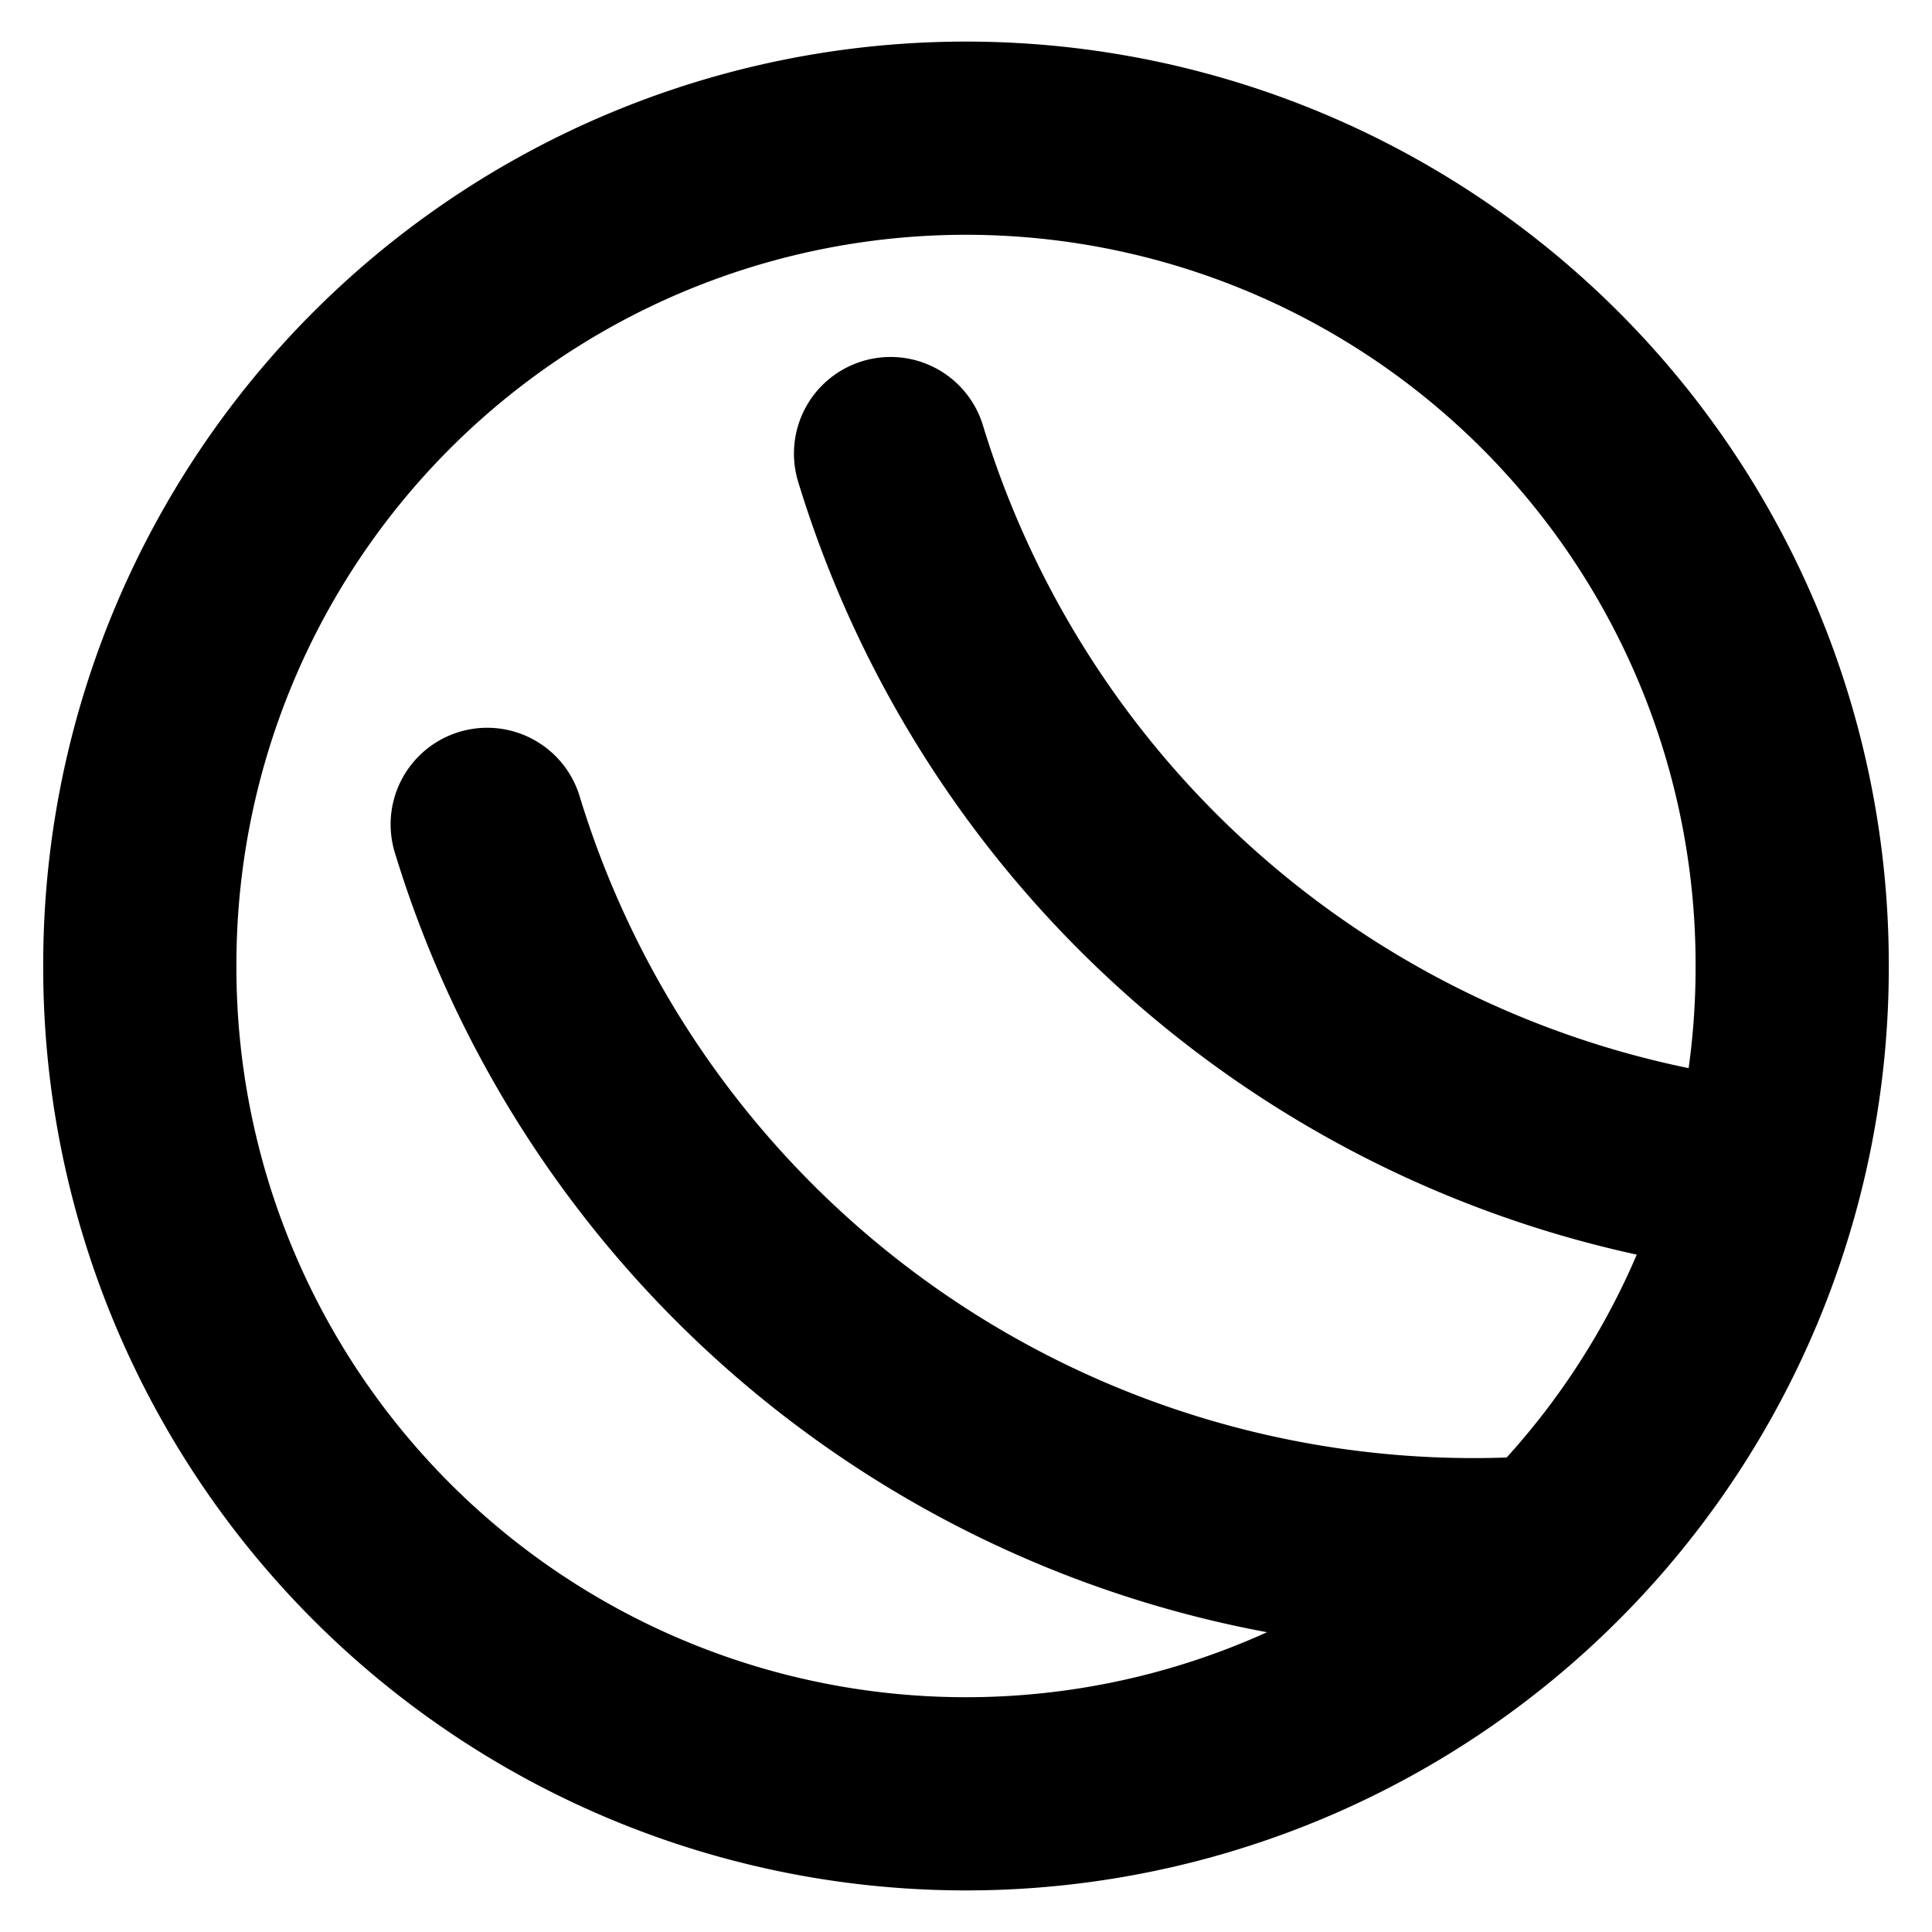 <?xml version="1.0" encoding="UTF-8" standalone="no"?>
<!-- Created with Inkscape (http://www.inkscape.org/) -->

<svg
   xmlns:dc="http://purl.org/dc/elements/1.1/"
   xmlns:cc="http://creativecommons.org/ns#"
   xmlns:rdf="http://www.w3.org/1999/02/22-rdf-syntax-ns#"
   xmlns:svg="http://www.w3.org/2000/svg"
   xmlns="http://www.w3.org/2000/svg"
   xmlns:sodipodi="http://sodipodi.sourceforge.net/DTD/sodipodi-0.dtd"
   xmlns:inkscape="http://www.inkscape.org/namespaces/inkscape"
   width="600"
   height="600"
   id="svg3782"
   version="1.1"
   inkscape:version="0.48.2 r9819"
   inkscape:export-filename="/Users/awwa/Desktop/web.png"
   inkscape:export-xdpi="60"
   inkscape:export-ydpi="60"
   sodipodi:docname="New document 4">
  <defs
     id="defs3784" />
  <sodipodi:namedview
     id="base"
     pagecolor="#ffffff"
     bordercolor="#666666"
     borderopacity="1.0"
     inkscape:pageopacity="0.0"
     inkscape:pageshadow="2"
     inkscape:zoom="0.49497475"
     inkscape:cx="599.25386"
     inkscape:cy="221.0671"
     inkscape:document-units="px"
     inkscape:current-layer="layer1"
     showgrid="false"
     inkscape:window-width="1457"
     inkscape:window-height="979"
     inkscape:window-x="200"
     inkscape:window-y="0"
     inkscape:window-maximized="0" />
  <g
     inkscape:label="Layer 1"
     inkscape:groupmode="layer"
     id="layer1"
     transform="translate(0,-452.362)">
    <path
       sodipodi:type="arc"
       style="fill:#ffffff;fill-opacity:0;stroke:#000000;stroke-width:60;stroke-linecap:round;stroke-miterlimit:4;stroke-opacity:1;stroke-dasharray:none;stroke-dashoffset:0"
       id="path3790"
       sodipodi:cx="333.35034"
       sodipodi:cy="351.50247"
       sodipodi:rx="256.57874"
       sodipodi:ry="256.57874"
       d="m 589.929,351.502 a 256.579,256.579 0 1 1 -513.157,0 256.579,256.579 0 1 1 513.157,0 z"
       transform="translate(-33.35,400.86)" />
    <path
       sodipodi:open="true"
       sodipodi:type="arc"
       style="fill:#ffffff;fill-opacity:0;stroke:#000000;stroke-width:60;stroke-linecap:round;stroke-miterlimit:4;stroke-opacity:1;stroke-dasharray:none;stroke-dashoffset:0"
       id="path4304"
       sodipodi:cx="948.53326"
       sodipodi:cy="320.18774"
       sodipodi:rx="320.21835"
       sodipodi:ry="320.21835"
       d="M 960.347,640.188 A 320.218,320.218 0 0 1 642.242,413.599"
       transform="translate(-490.934,294.778)"
       sodipodi:start="1.533895"
       sodipodi:end="2.8455781" />
    <path
       sodipodi:end="2.8455781"
       sodipodi:start="1.7113906"
       transform="translate(-365.675,179.621)"
       d="M 903.661,637.246 A 320.218,320.218 0 0 1 642.242,413.599"
       sodipodi:ry="320.21835"
       sodipodi:rx="320.21835"
       sodipodi:cy="320.18774"
       sodipodi:cx="948.53326"
       id="path4306"
       style="fill:#ffffff;fill-opacity:0;stroke:#000000;stroke-width:60;stroke-linecap:round;stroke-miterlimit:4;stroke-opacity:1;stroke-dasharray:none;stroke-dashoffset:0"
       sodipodi:type="arc"
       sodipodi:open="true" />
  </g>
</svg>
